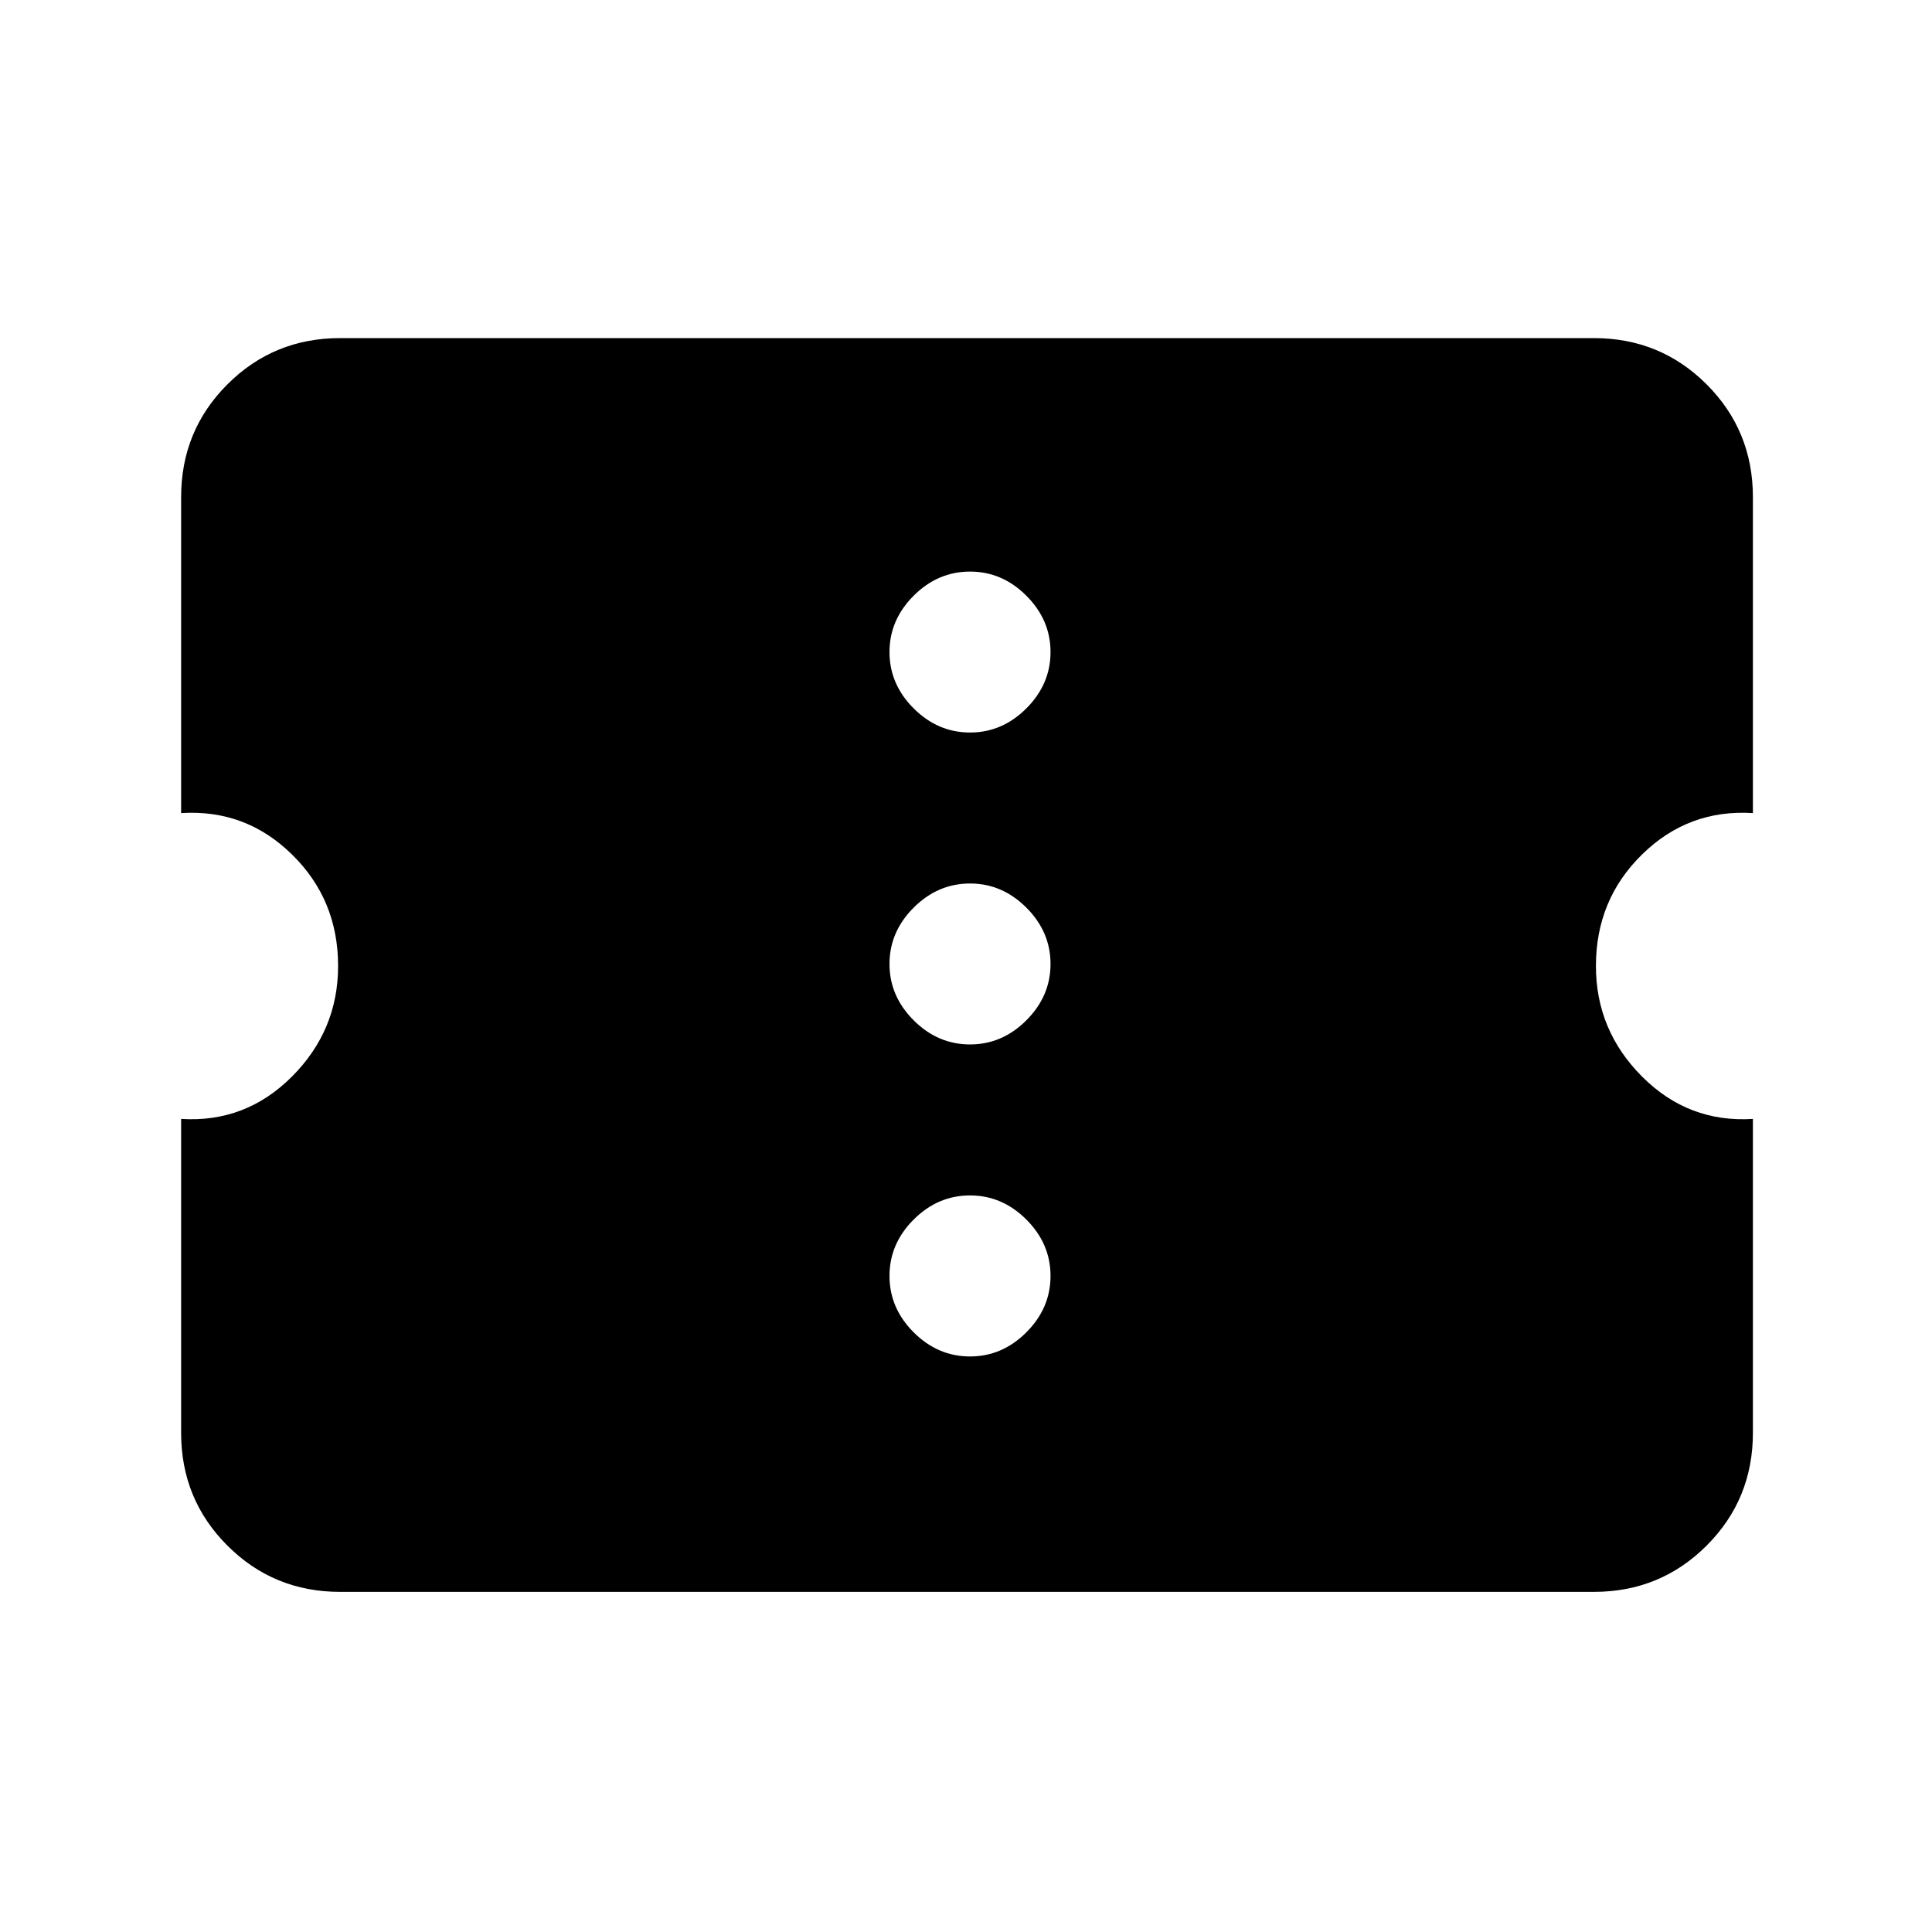 <svg xmlns="http://www.w3.org/2000/svg" height="20" width="20"><path d="M3.521 16.479q-.688 0-1.167-.479-.479-.479-.479-1.167v-3.25q.667.042 1.146-.437Q3.5 10.667 3.5 10q0-.688-.479-1.156-.479-.469-1.146-.427V5.146q0-.688.479-1.167.479-.479 1.167-.479H16.5q.688 0 1.167.479.479.479.479 1.167v3.271q-.667-.042-1.146.427-.479.468-.479 1.156 0 .667.479 1.146.479.479 1.146.437v3.25q0 .688-.479 1.167-.479.479-1.167.479Zm6.521-2.437q.333 0 .583-.25.25-.25.25-.584 0-.333-.25-.583-.25-.25-.583-.25-.334 0-.584.25-.25.25-.25.583 0 .334.25.584.25.25.584.25Zm0-3.23q.333 0 .583-.25.25-.25.25-.583 0-.333-.25-.583-.25-.25-.583-.25-.334 0-.584.25-.25.25-.25.583 0 .333.25.583.25.25.584.25Zm0-3.229q.333 0 .583-.25.25-.25.25-.583 0-.333-.25-.583-.25-.25-.583-.25-.334 0-.584.25-.25.25-.25.583 0 .333.25.583.25.25.584.25Z"/></svg>